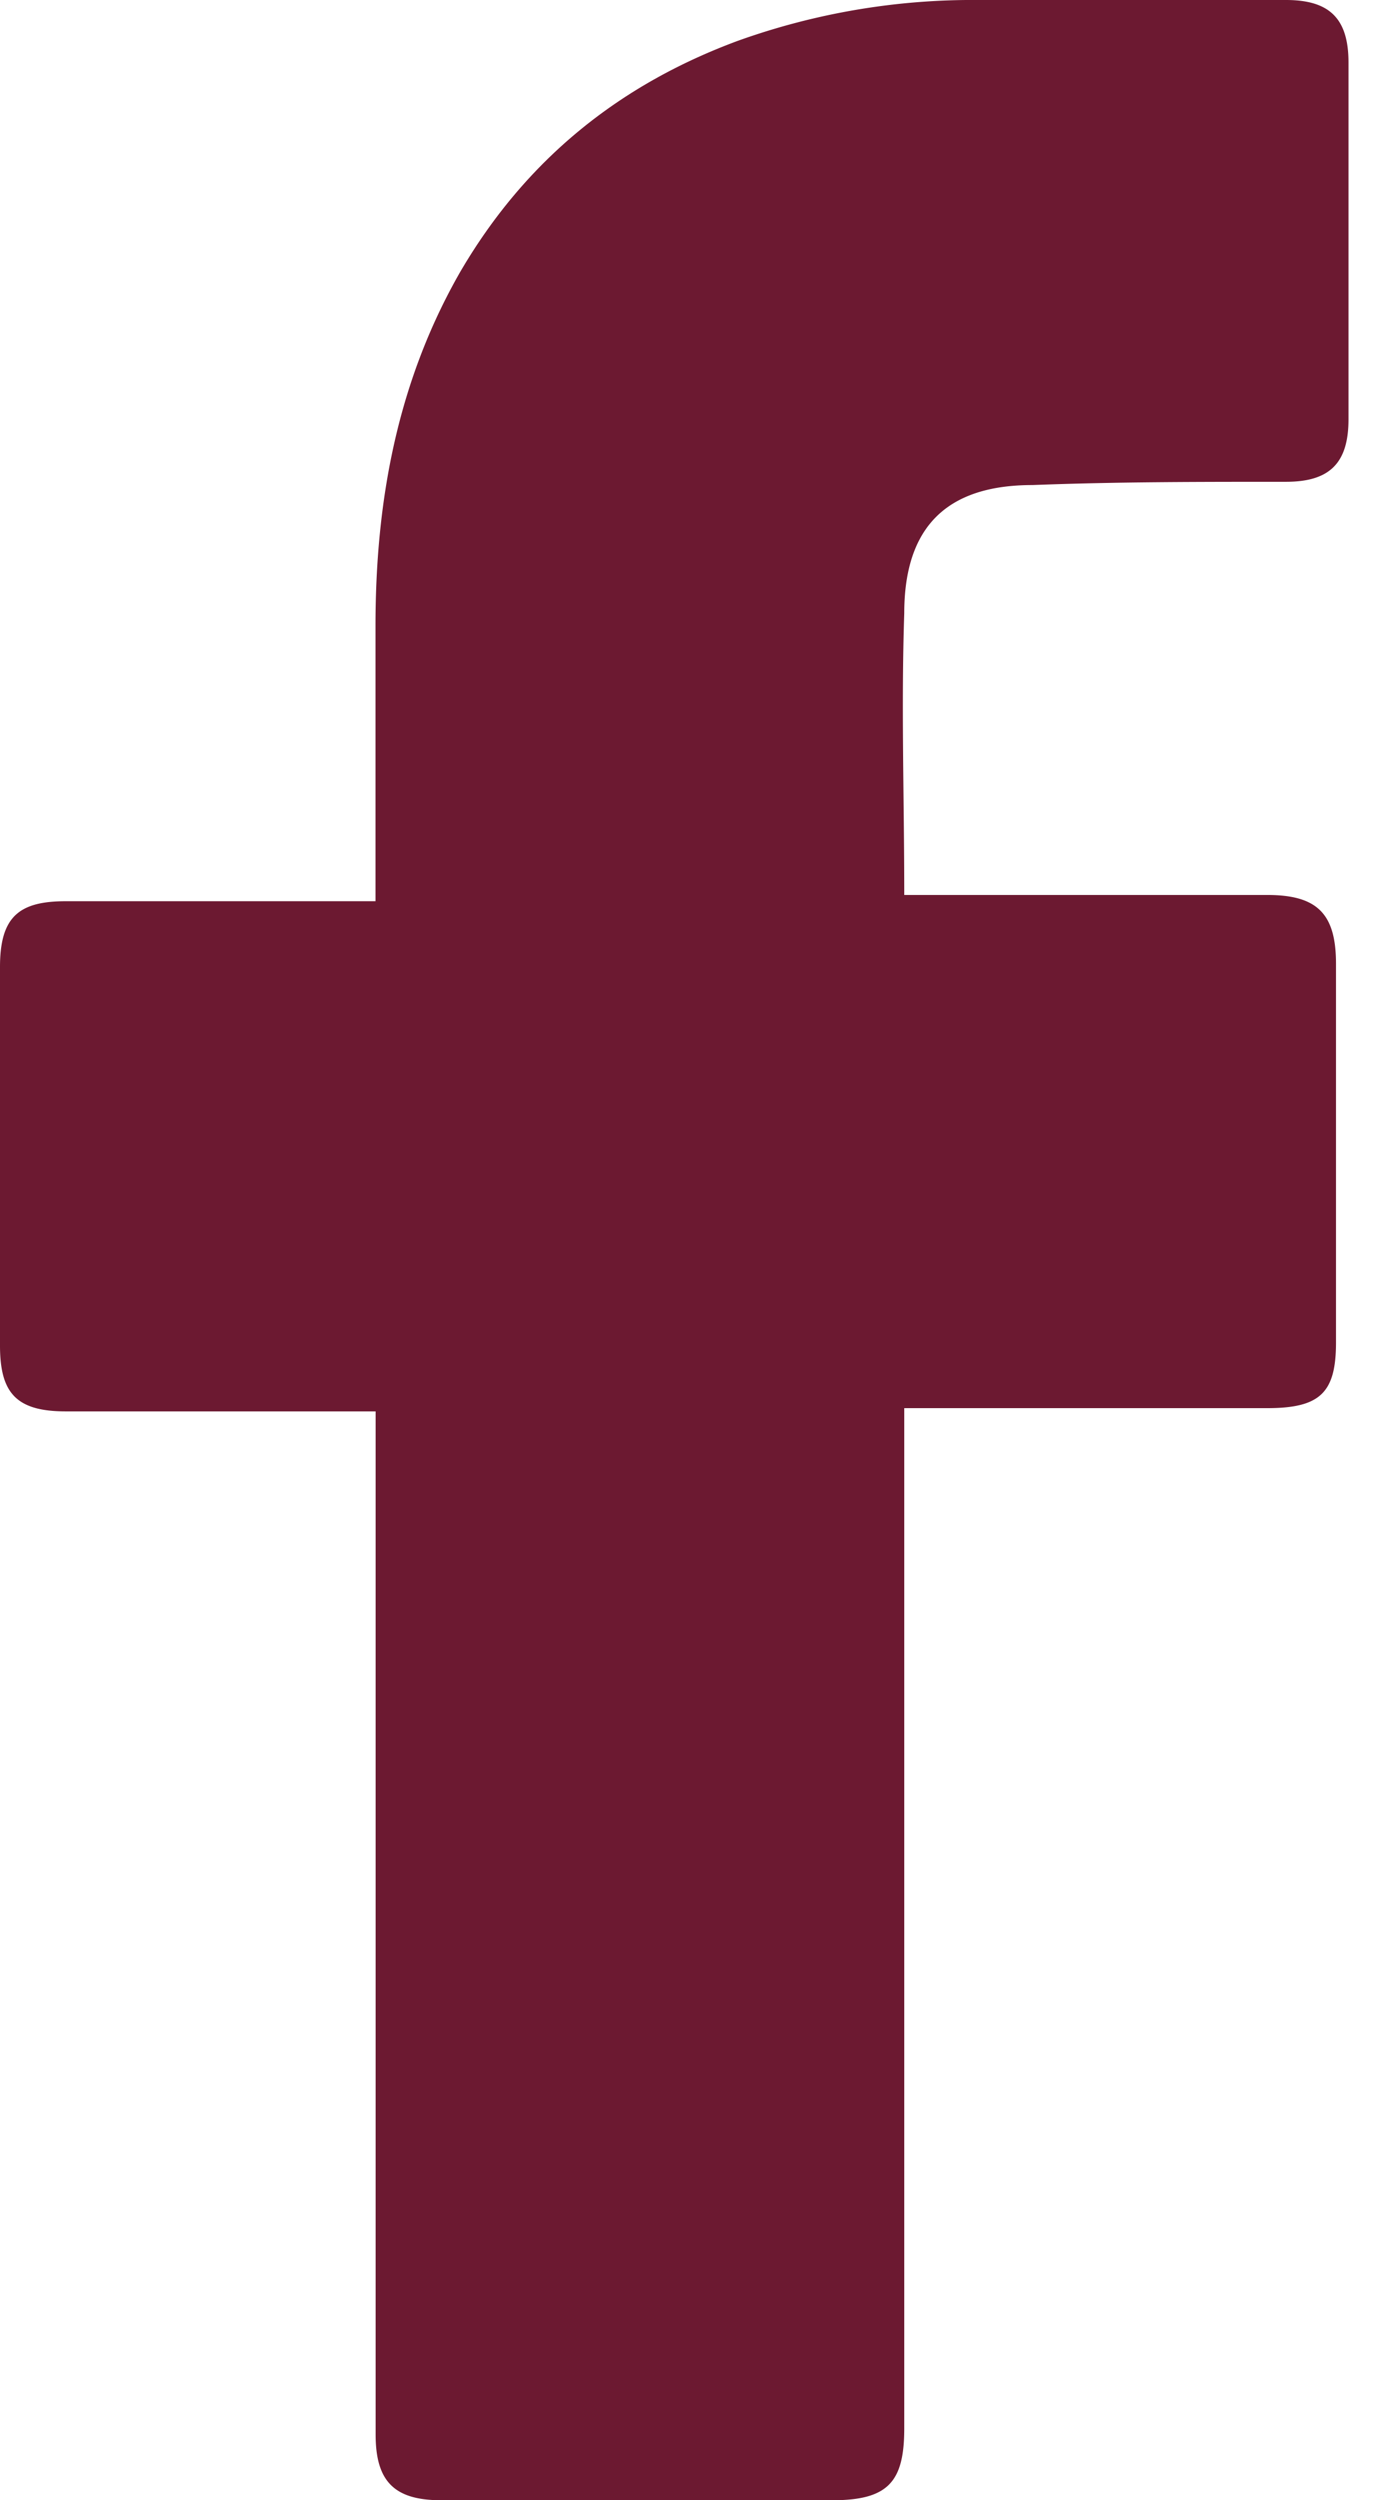 <svg width="11" height="20" viewBox="0 0 11 20" xmlns="http://www.w3.org/2000/svg">
    <path d="M3.004 11.29H.526c-.4 0-.526-.151-.526-.527V7.735c0-.4.15-.526.526-.526h2.478V5.006c0-1.001.175-1.952.676-2.828C4.205 1.277 4.956.676 5.907.325A5.57 5.57 0 0 1 7.835 0h2.453c.35 0 .5.15.5.5v2.854c0 .35-.15.5-.5.5-.676 0-1.352 0-2.028.026-.676 0-1.026.325-1.026 1.026-.025.751 0 1.477 0 2.253h2.904c.4 0 .55.15.55.55v3.03c0 .4-.125.525-.55.525H7.234v8.16c0 .426-.125.576-.576.576H3.53c-.375 0-.525-.15-.525-.526V11.29z" fill="#6c1931" fill-rule="nonzero"/>
</svg>

